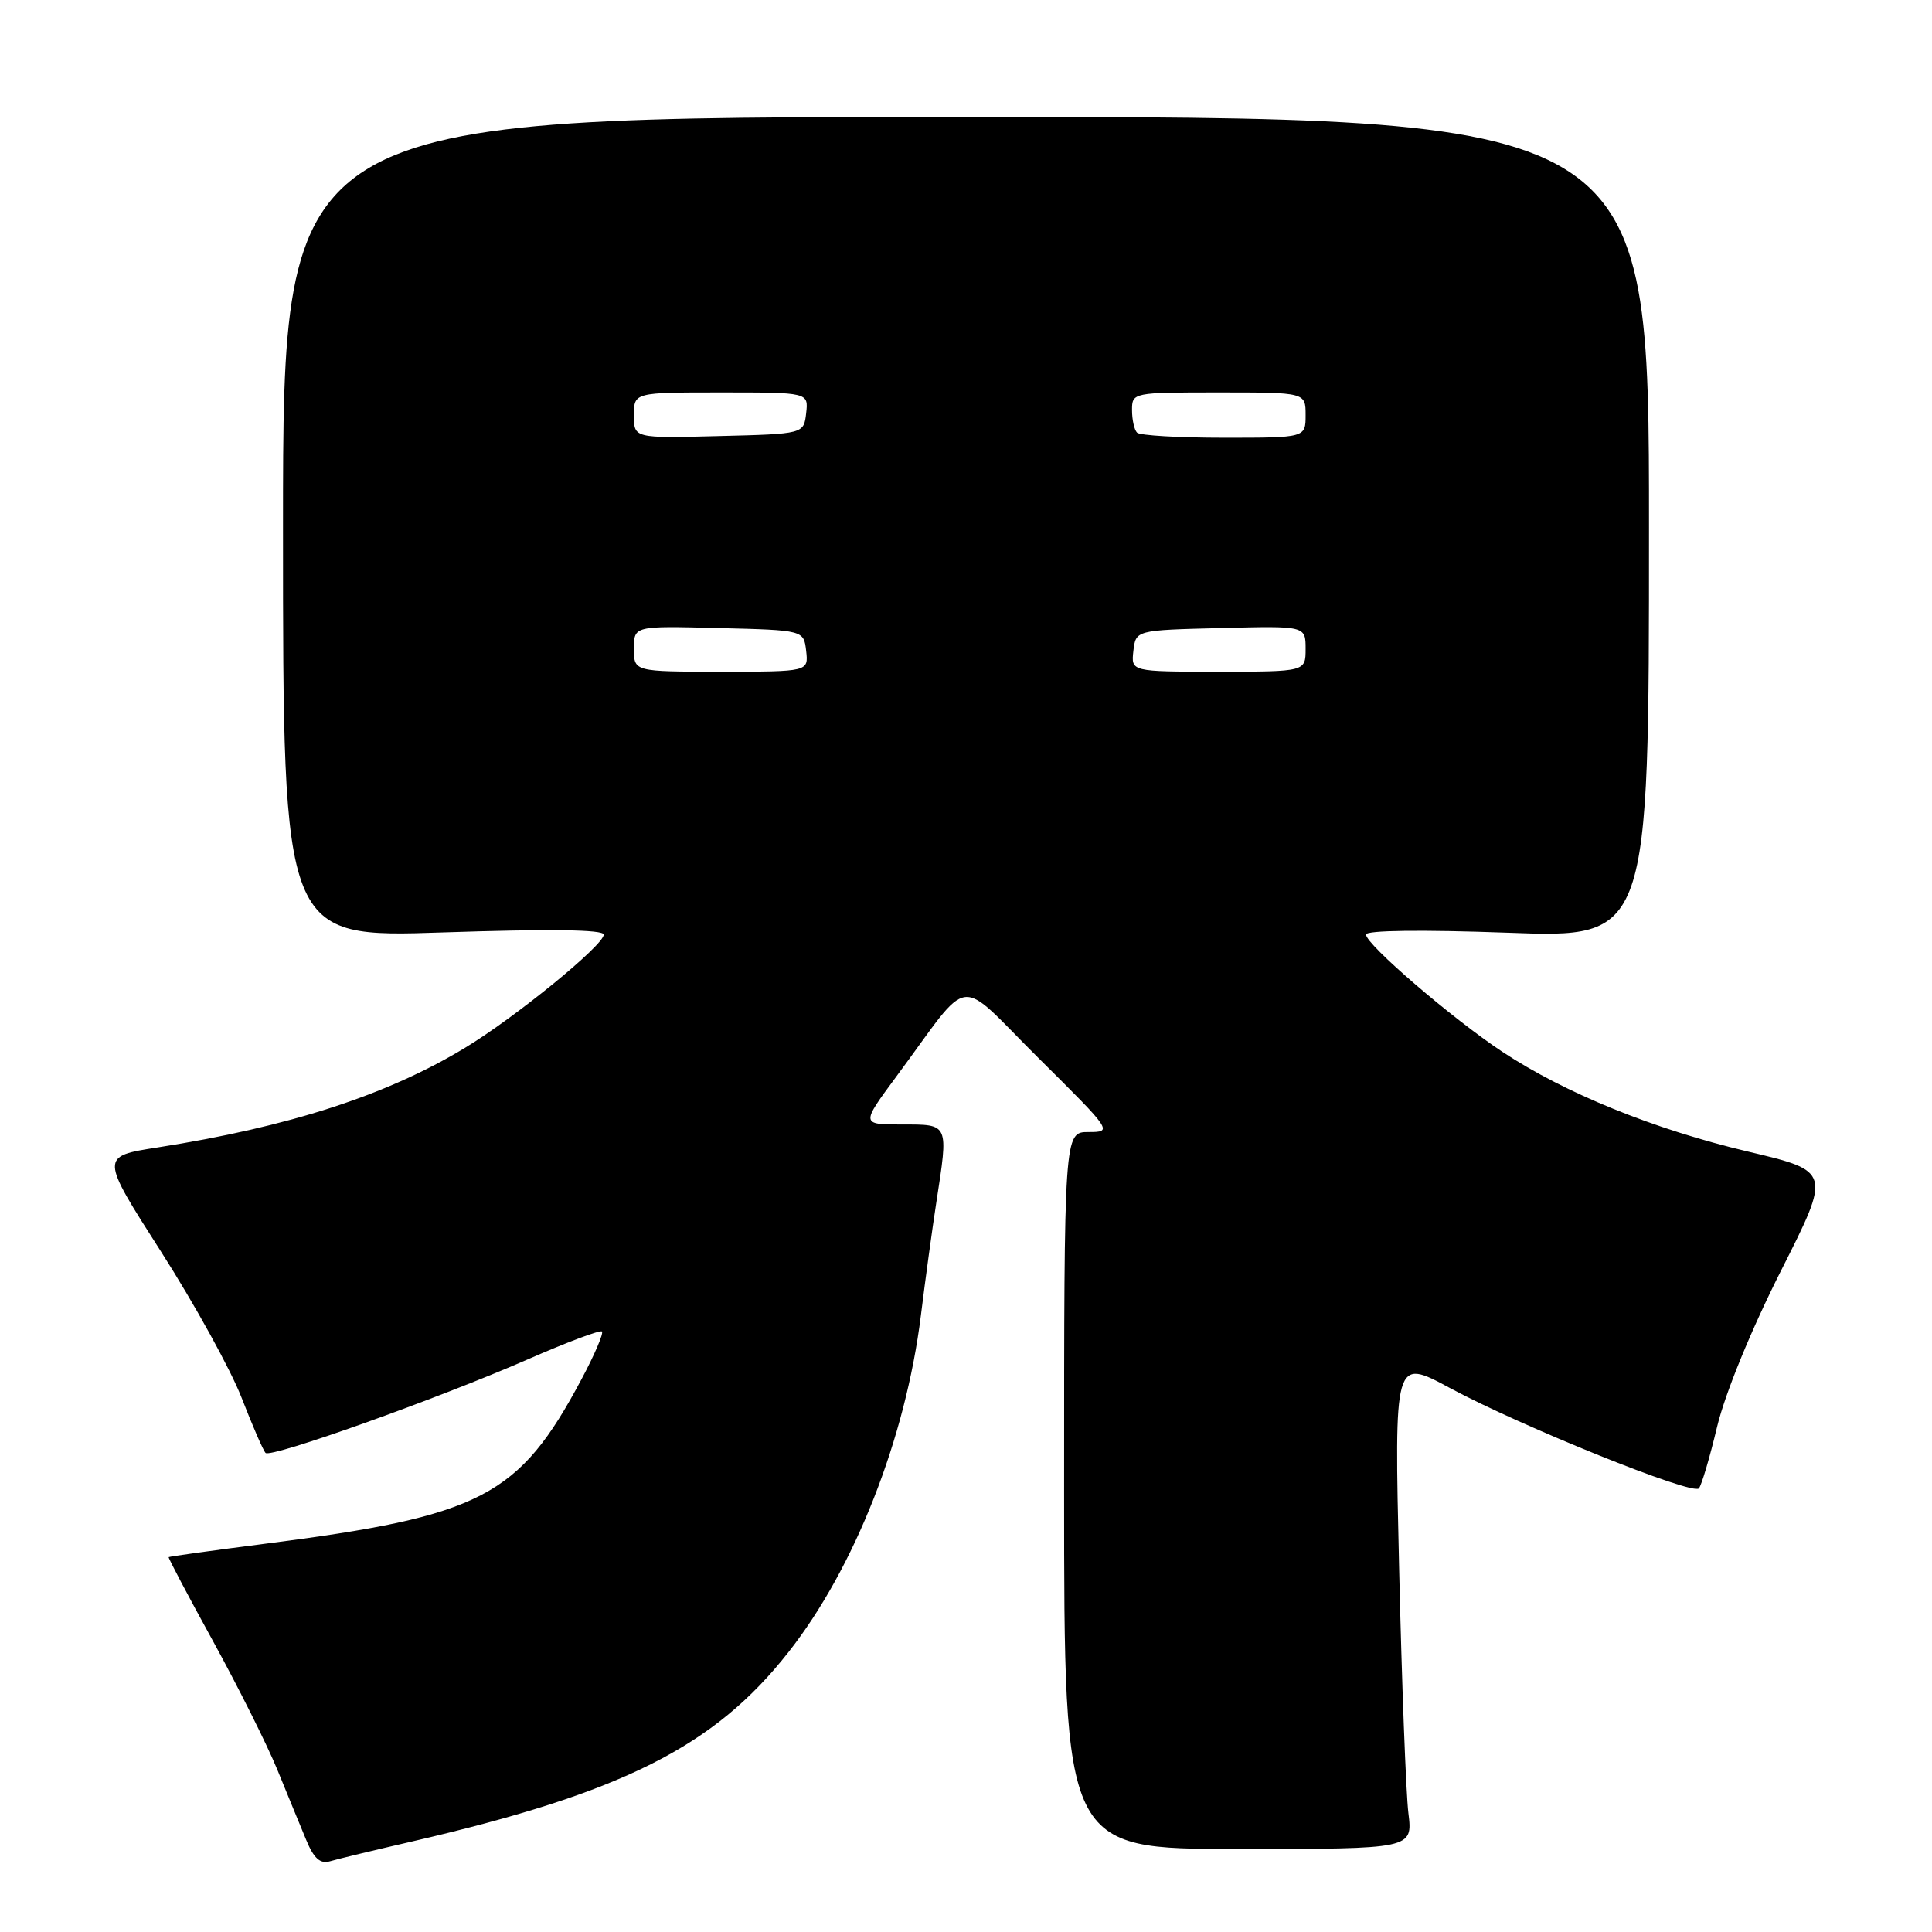 <?xml version="1.0" encoding="UTF-8" standalone="no"?>
<!DOCTYPE svg PUBLIC "-//W3C//DTD SVG 1.1//EN" "http://www.w3.org/Graphics/SVG/1.1/DTD/svg11.dtd" >
<svg xmlns="http://www.w3.org/2000/svg" xmlns:xlink="http://www.w3.org/1999/xlink" version="1.1" viewBox="0 0 256 256">
 <g >
 <path fill="currentColor"
d=" M 54.50 244.03 C 82.50 237.55 94.65 231.44 104.49 218.90 C 113.25 207.76 120.00 190.58 122.02 174.32 C 122.62 169.47 123.54 162.75 124.06 159.38 C 125.69 148.79 125.78 149.00 119.53 149.00 C 114.07 149.00 114.07 149.00 118.78 142.63 C 128.99 128.86 126.49 129.17 137.66 140.25 C 147.38 149.89 147.45 150.00 144.24 150.00 C 141.00 150.00 141.00 150.00 141.00 197.50 C 141.00 245.00 141.00 245.00 164.10 245.00 C 187.20 245.00 187.20 245.00 186.62 240.25 C 186.30 237.64 185.74 223.00 185.39 207.72 C 184.74 179.94 184.74 179.94 192.12 183.92 C 201.53 188.99 224.27 198.16 225.11 197.22 C 225.46 196.82 226.55 193.14 227.53 189.03 C 228.60 184.60 232.04 176.20 235.99 168.38 C 242.65 155.20 242.65 155.20 231.58 152.58 C 219.13 149.63 207.39 144.86 199.09 139.38 C 192.47 135.00 181.00 125.15 181.00 123.83 C 181.00 123.27 188.42 123.18 199.75 123.59 C 218.50 124.29 218.50 124.29 218.50 69.89 C 218.50 15.50 218.50 15.50 128.00 15.50 C 37.50 15.50 37.50 15.50 37.50 69.88 C 37.50 124.26 37.50 124.26 58.75 123.55 C 72.83 123.08 80.00 123.17 80.00 123.84 C 80.00 125.25 68.27 134.82 61.60 138.85 C 51.25 145.12 38.27 149.32 20.89 152.04 C 13.27 153.23 13.27 153.23 21.32 165.82 C 25.75 172.75 30.56 181.47 32.01 185.20 C 33.46 188.93 34.89 192.23 35.19 192.52 C 35.90 193.23 58.00 185.34 69.92 180.13 C 75.10 177.86 79.53 176.20 79.76 176.43 C 80.00 176.67 78.78 179.52 77.05 182.76 C 68.75 198.33 63.81 200.89 35.00 204.57 C 28.13 205.45 22.43 206.24 22.35 206.33 C 22.27 206.42 24.92 211.45 28.25 217.50 C 31.57 223.55 35.40 231.20 36.75 234.50 C 38.10 237.80 39.82 242.00 40.58 243.82 C 41.59 246.26 42.43 247.01 43.73 246.63 C 44.70 246.34 49.55 245.17 54.50 244.03 Z  M 84.00 85.97 C 84.00 82.93 84.00 82.93 95.25 83.22 C 106.50 83.50 106.50 83.50 106.82 86.25 C 107.13 89.00 107.13 89.00 95.57 89.00 C 84.00 89.00 84.00 89.00 84.00 85.97 Z  M 150.18 86.25 C 150.50 83.50 150.50 83.50 161.75 83.22 C 173.00 82.93 173.00 82.93 173.00 85.97 C 173.00 89.00 173.00 89.00 161.43 89.00 C 149.87 89.00 149.87 89.00 150.18 86.25 Z  M 84.00 55.03 C 84.00 52.00 84.00 52.00 95.57 52.00 C 107.13 52.00 107.13 52.00 106.82 54.75 C 106.50 57.50 106.50 57.50 95.25 57.78 C 84.00 58.07 84.00 58.07 84.00 55.03 Z  M 150.67 57.33 C 150.30 56.97 150.00 55.62 150.00 54.33 C 150.00 52.02 150.12 52.00 161.50 52.00 C 173.00 52.00 173.00 52.00 173.00 55.00 C 173.00 58.00 173.00 58.00 162.17 58.00 C 156.21 58.00 151.03 57.70 150.67 57.33 Z "/>
</g>
</svg>